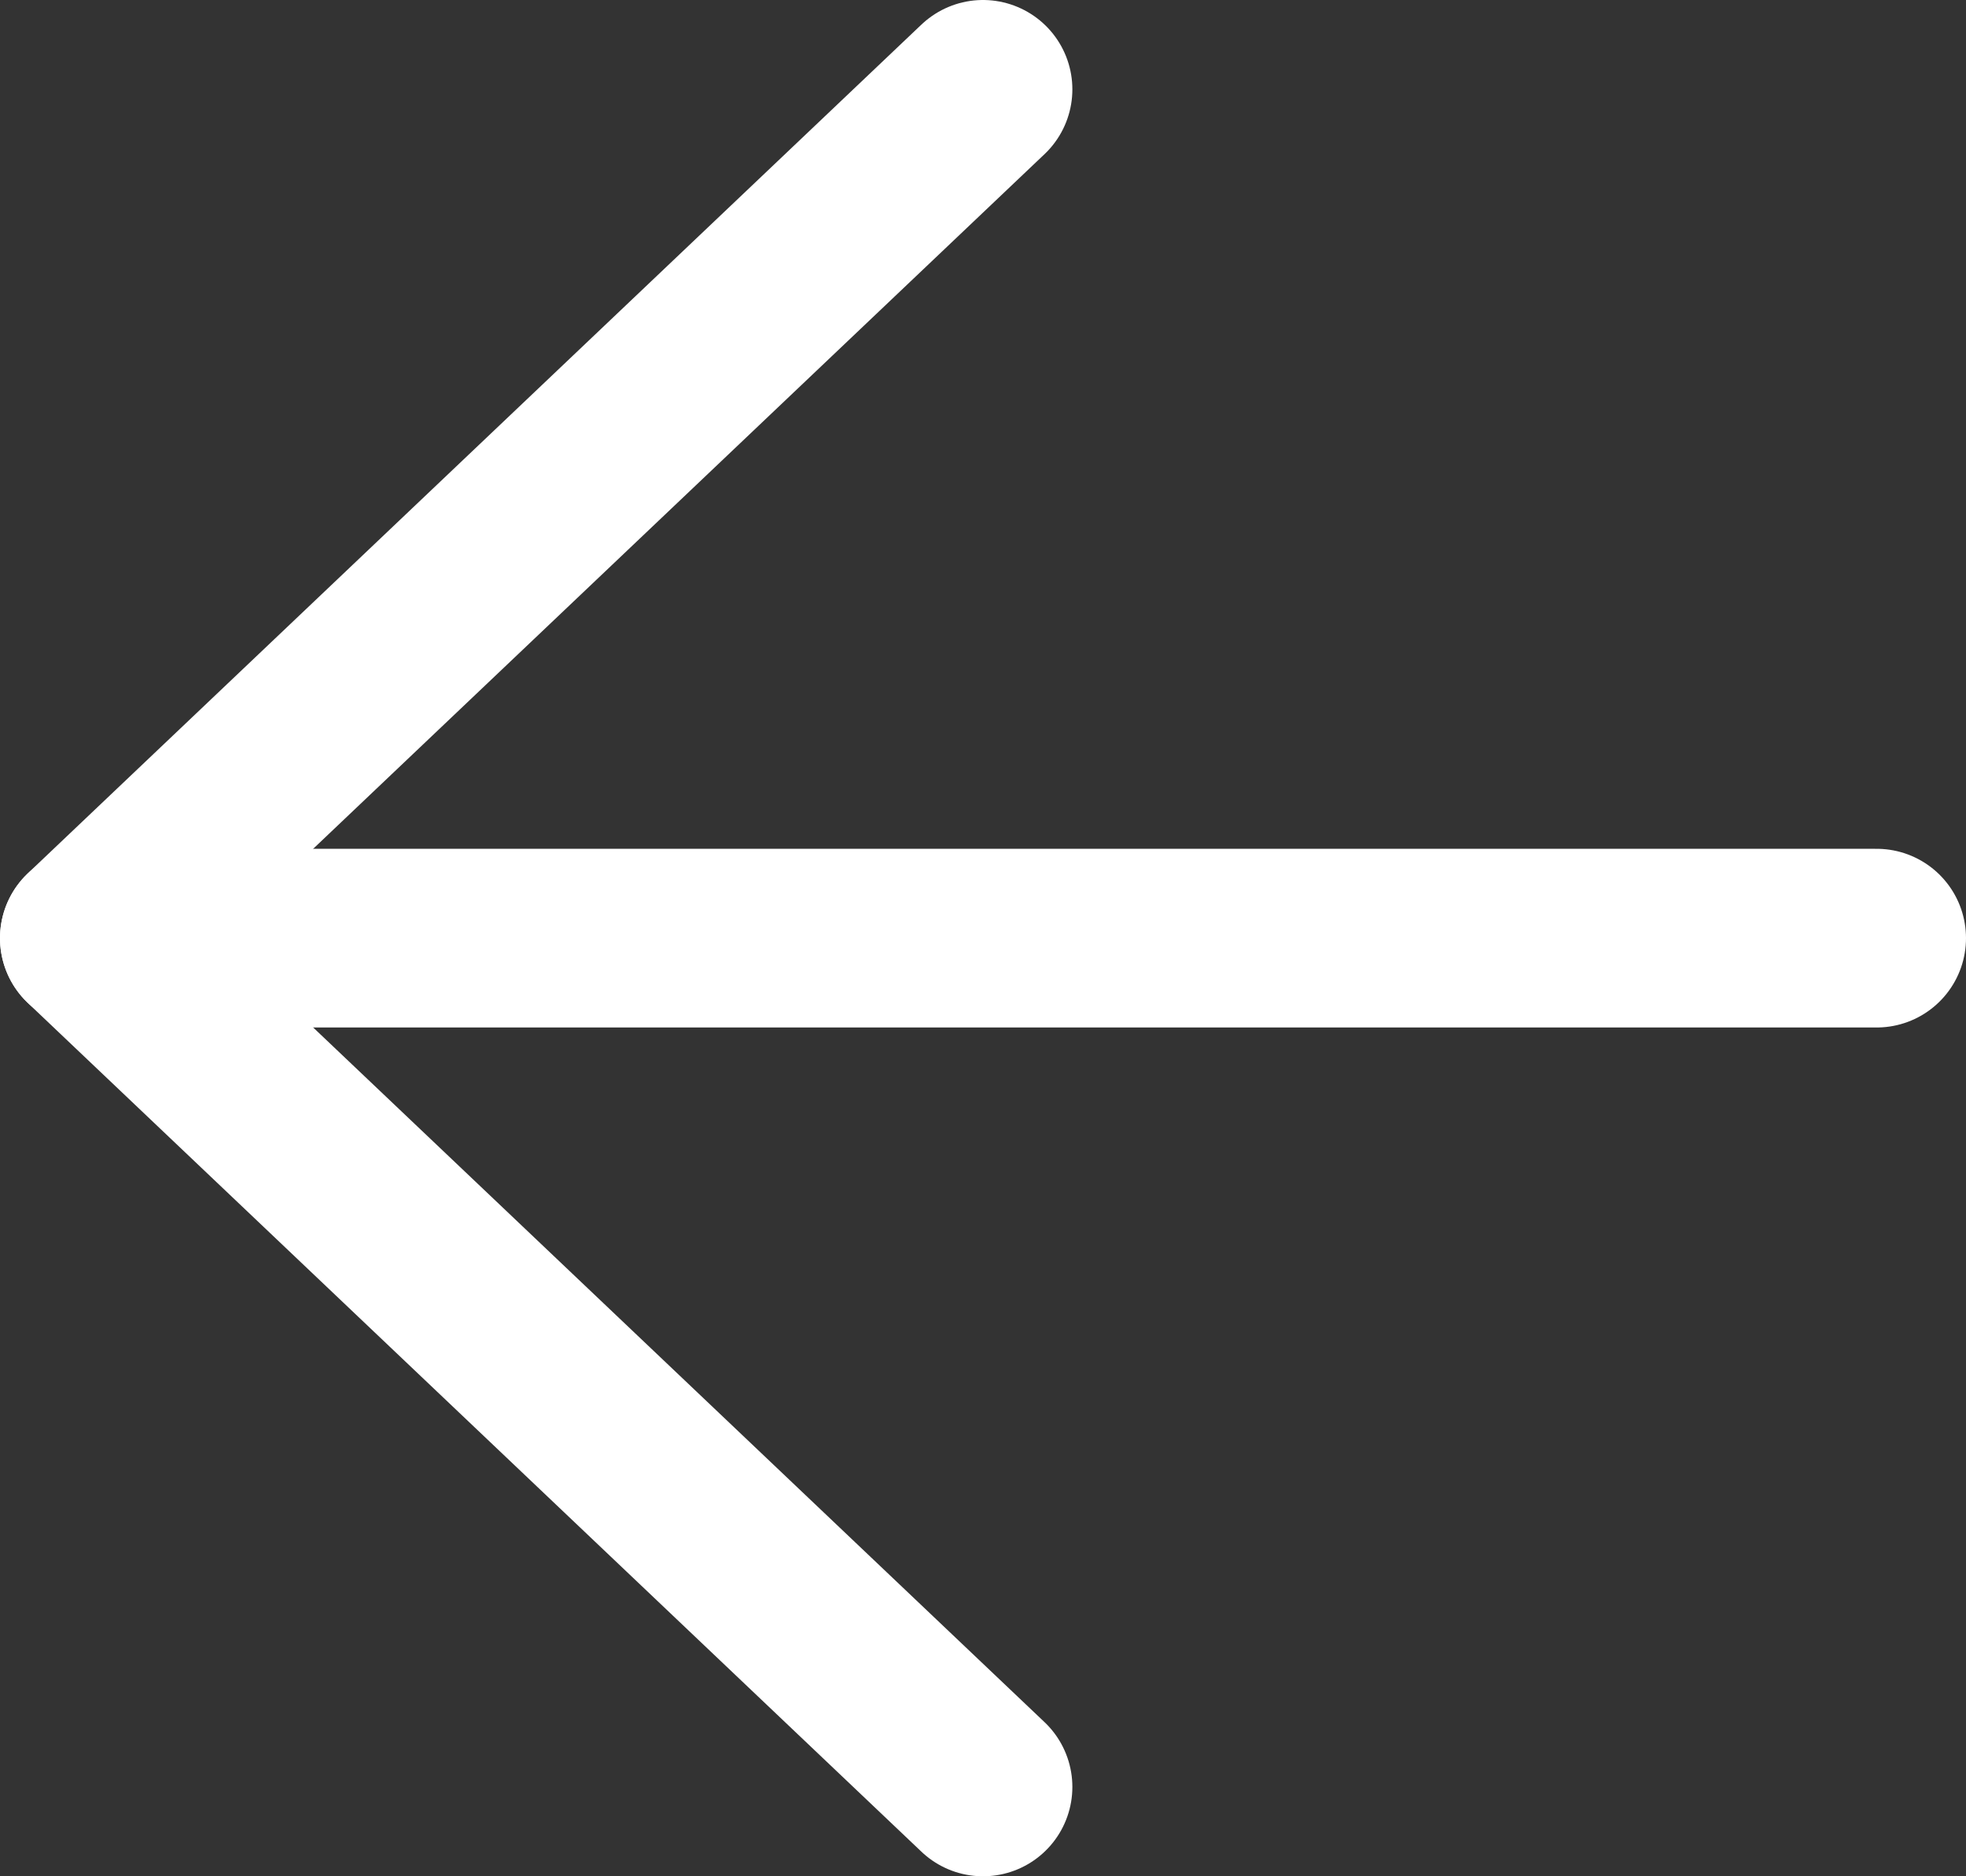 <svg width="22" height="21" viewBox="0 0 22 21" fill="none" xmlns="http://www.w3.org/2000/svg">
<rect x="0" y="0" width="22" height="21" fill="#333333" stroke="none"/>
<path d="M21 10.5H1" stroke="white" stroke-width="2" stroke-linecap="round" stroke-linejoin="round"/>
<path d="M11 20L1 10.5L11 1" stroke="white" stroke-width="2" stroke-linecap="round" stroke-linejoin="round"/>
</svg>
